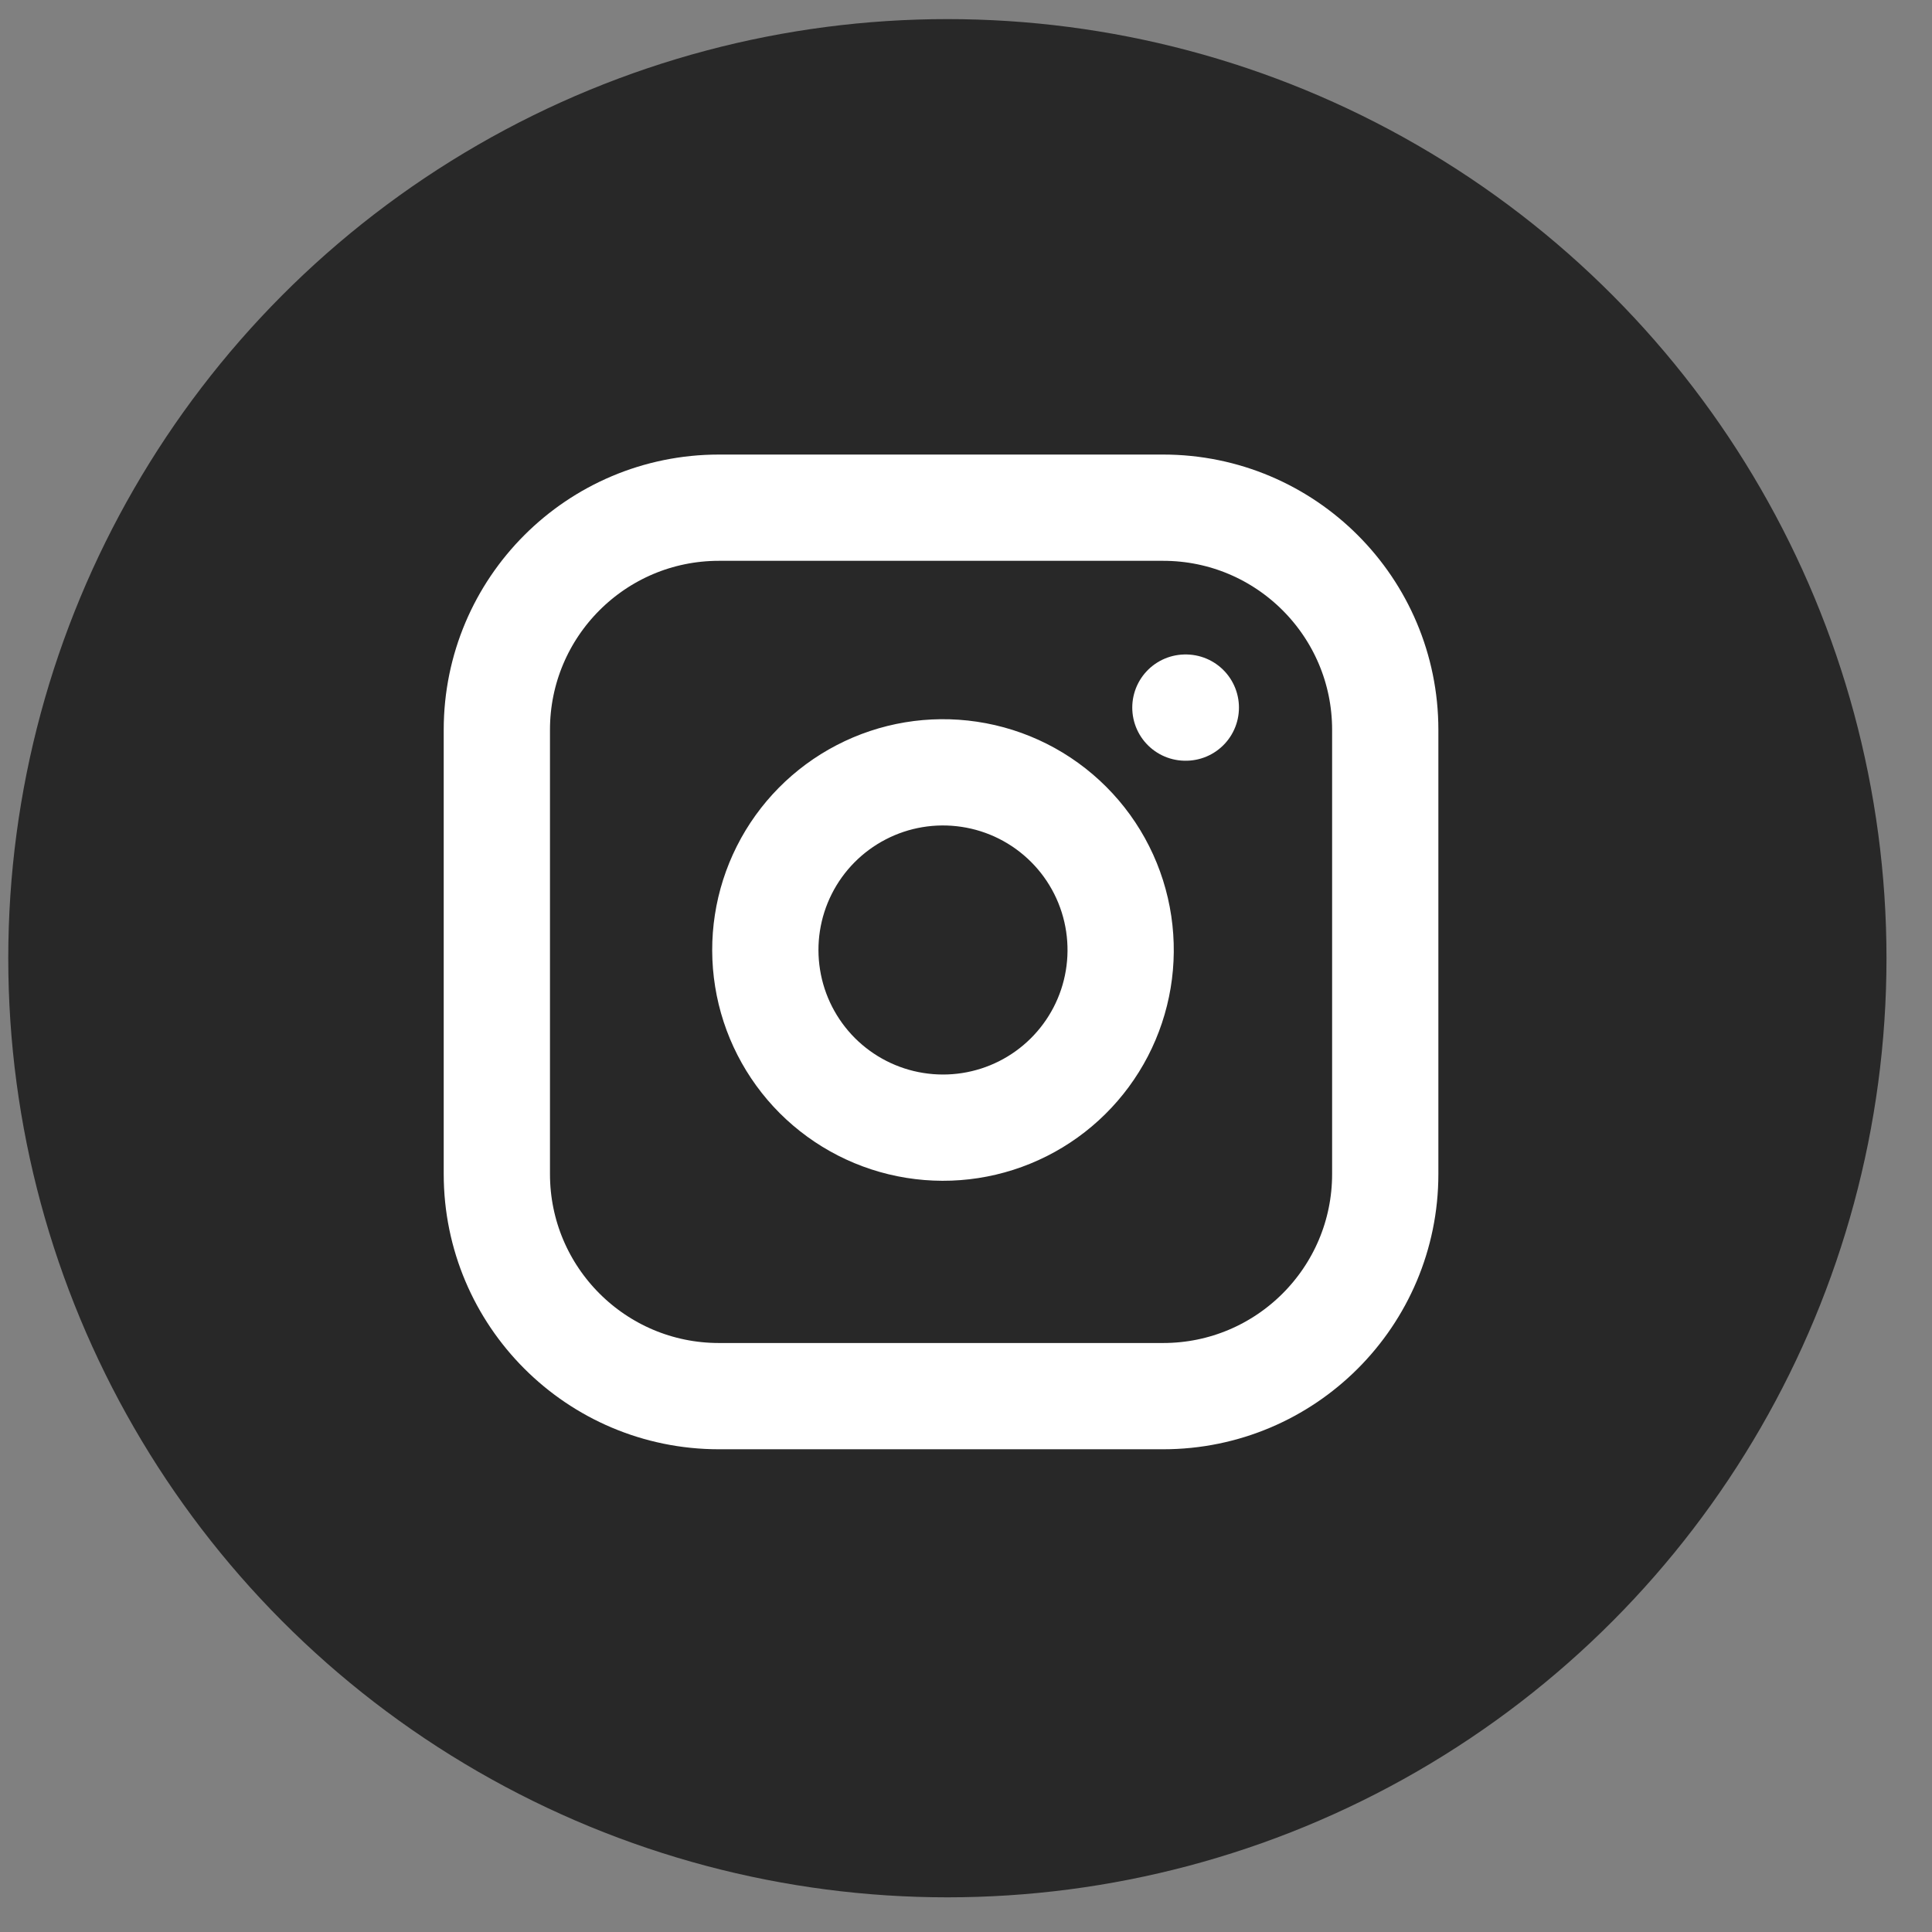 <svg width="36" height="36" viewBox="0 0 36 36" fill="none" xmlns="http://www.w3.org/2000/svg">
<rect x="0" y="0" width="36" height="36" fill="#808080" stroke="none"/>
<circle cx="17.653" cy="17.855" r="17.499" fill="#282828"/>
<path d="M21.673 9.46H13.396C11.111 9.46 9.258 11.313 9.258 13.599V21.876C9.258 24.162 11.111 26.015 13.396 26.015H21.673C23.959 26.015 25.812 24.162 25.812 21.876V13.599C25.812 11.313 23.959 9.46 21.673 9.46Z" stroke="white" stroke-width="1.98" stroke-linecap="round" stroke-linejoin="round"/>
<path d="M22.088 13.185H22.096M20.846 17.216C20.948 17.905 20.831 18.608 20.51 19.227C20.189 19.845 19.682 20.346 19.06 20.659C18.438 20.972 17.733 21.081 17.045 20.97C16.358 20.86 15.723 20.535 15.23 20.043C14.738 19.55 14.413 18.915 14.303 18.228C14.192 17.54 14.301 16.835 14.614 16.213C14.927 15.591 15.428 15.084 16.047 14.763C16.665 14.442 17.368 14.325 18.057 14.427C18.76 14.531 19.41 14.858 19.913 15.361C20.415 15.863 20.742 16.513 20.846 17.216Z" stroke="white" stroke-width="1.98" stroke-linecap="round" stroke-linejoin="round"/>
</svg>
